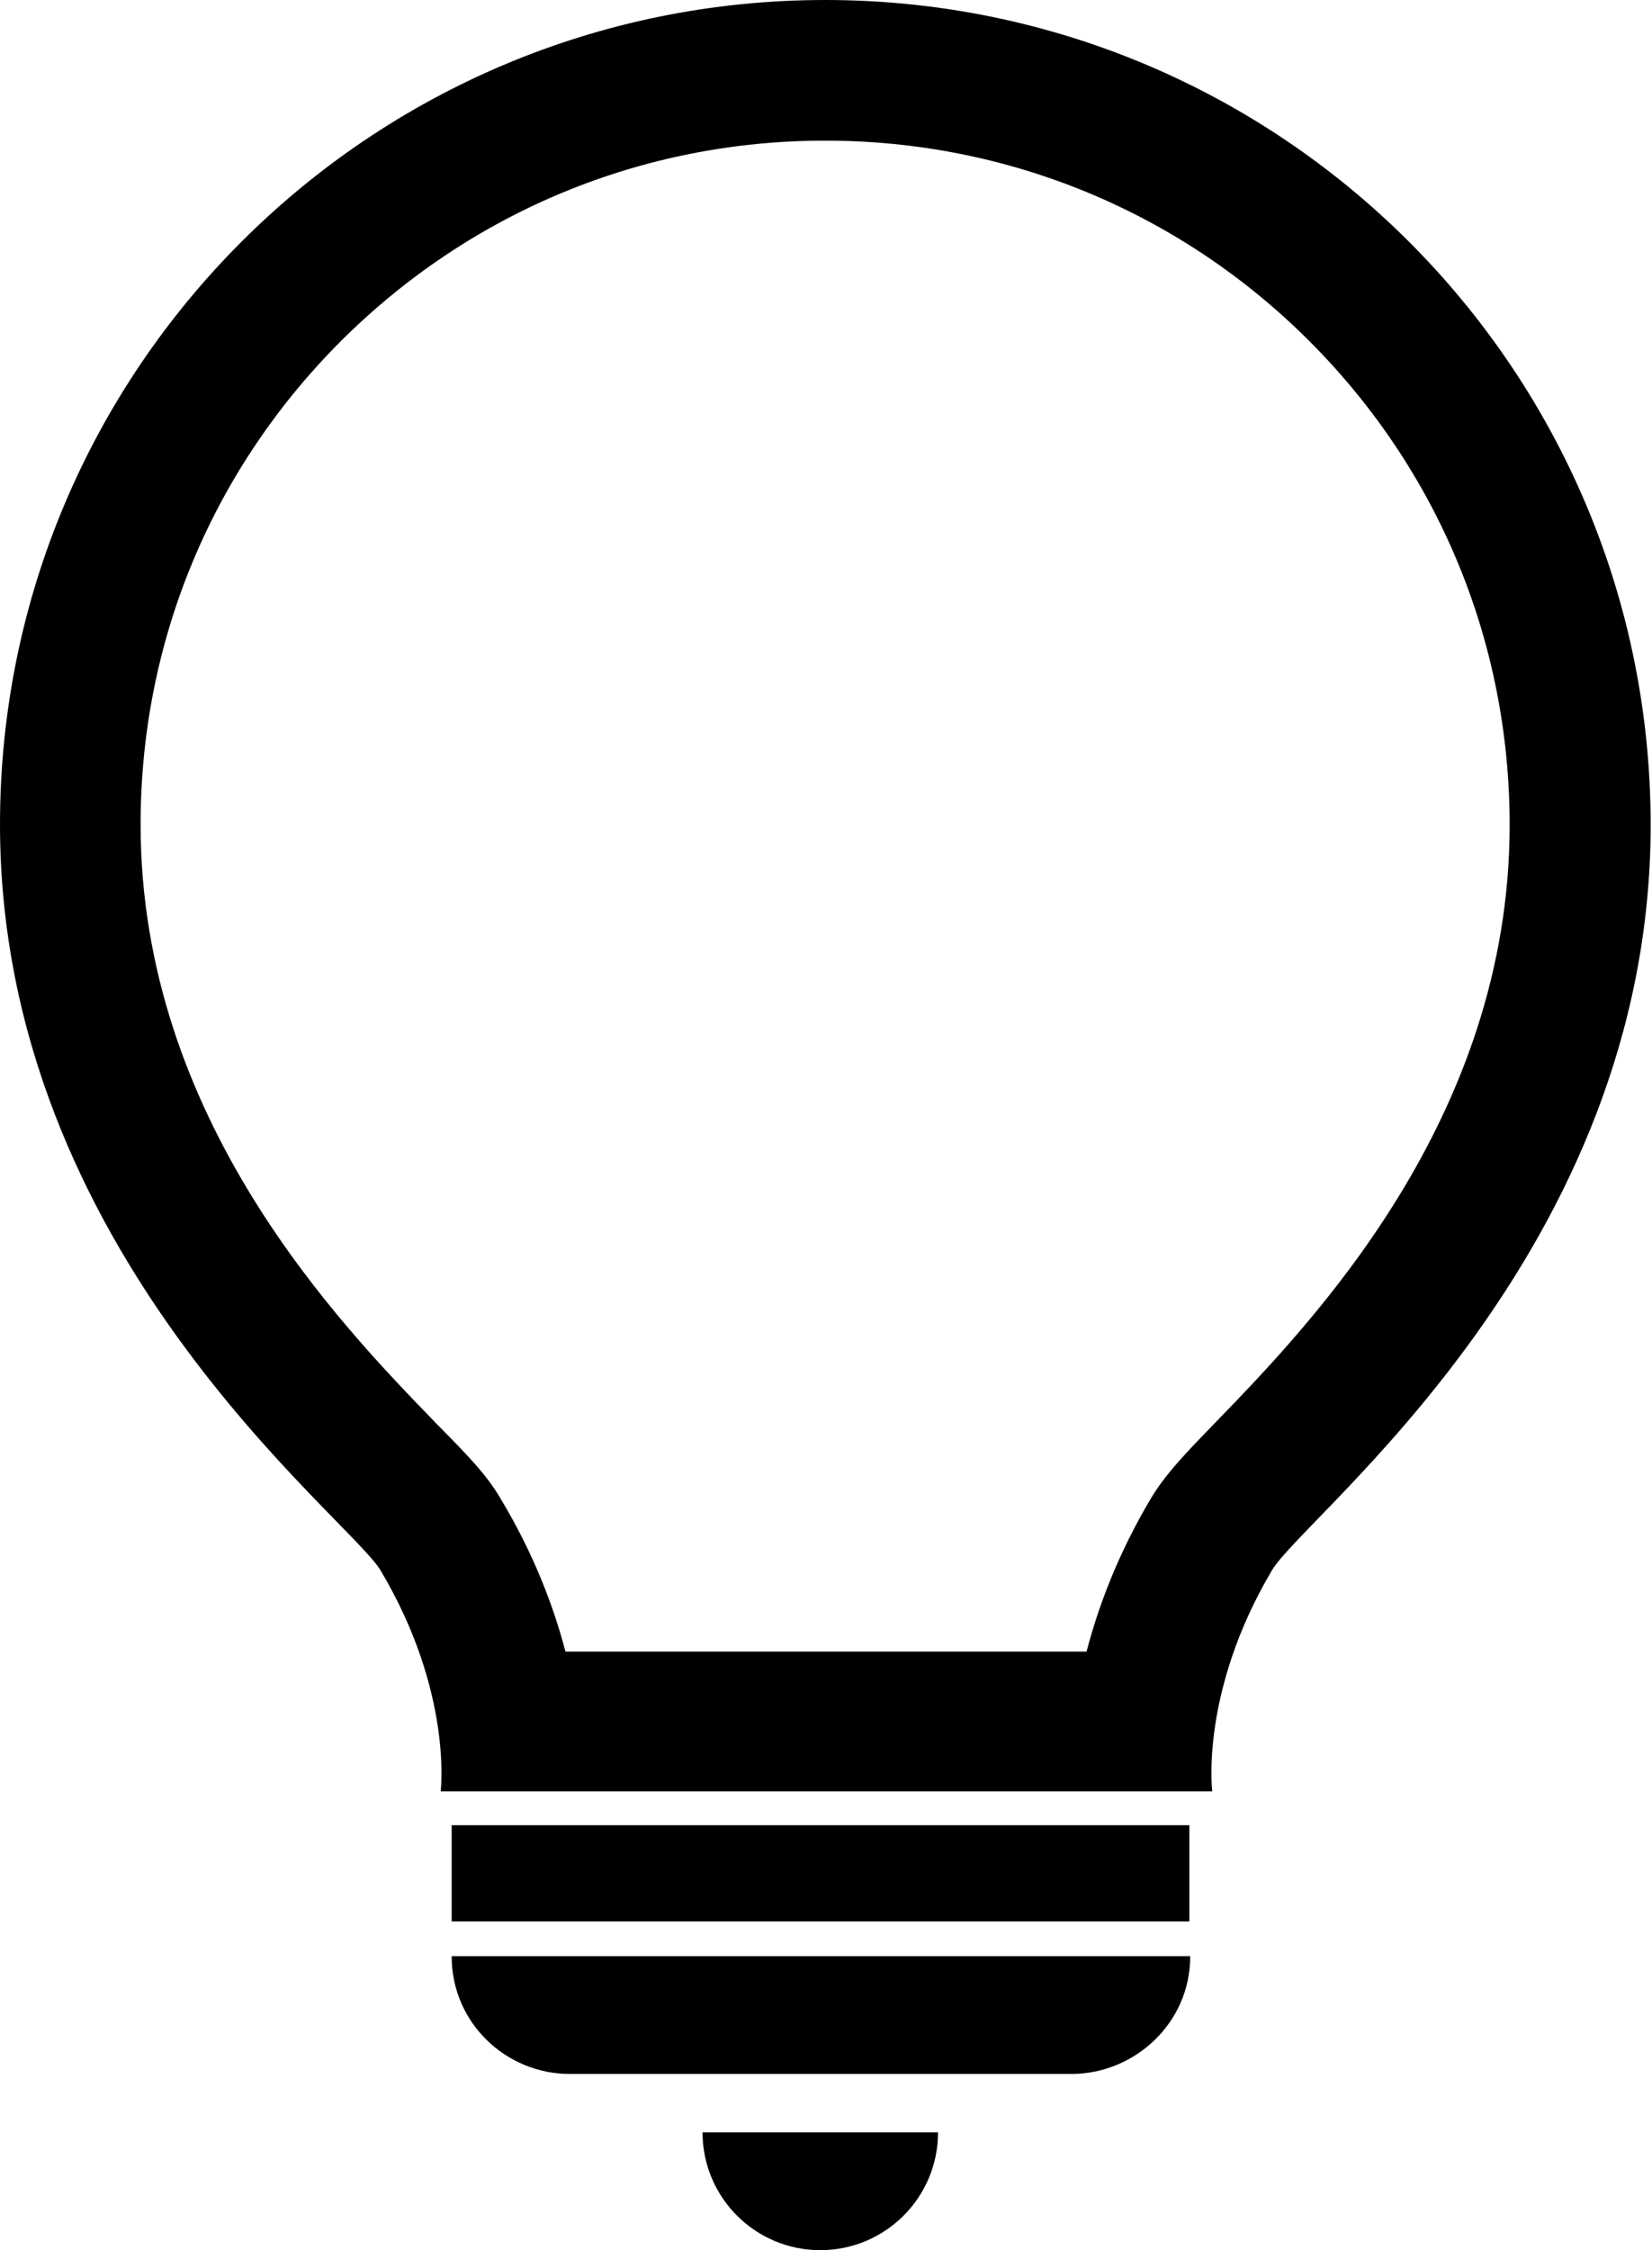 <?xml version="1.0" encoding="utf-8"?>
<!-- Generator: Adobe Illustrator 21.1.0, SVG Export Plug-In . SVG Version: 6.00 Build 0)  -->
<svg version="1.1" id="Layer_2" xmlns="http://www.w3.org/2000/svg" xmlns:xlink="http://www.w3.org/1999/xlink" x="0px" y="0px"
	 viewBox="0 0 376 512" style="enable-background:new 0 0 376 512;" xml:space="preserve">
<path id="_x33_2" d="M187.8,32c41.6,0,80.8,16.2,110.2,45.6c29.4,29.4,45.6,68.5,45.6,110.1c0,66.8-45.1,113.4-66.8,135.8
	c-7.1,7.3-11.7,12.1-15,17.7c-7.4,12.5-11.8,24.3-14.5,34.6H128.7c-2.7-10.3-7.2-22.2-14.7-34.7c-3.2-5.5-7.5-9.9-14.7-17.2
	C77.5,301.4,32,254.7,32,187.6C32,146,48.2,107,77.6,77.6C107.1,48.2,146.2,32,187.8,32 M187.8,0C84.1,0,0,84,0,187.6
	c0,97.7,79.3,157.5,86.6,169.7c16.5,27.7,13.7,50.1,13.7,50.3h175.6c0-0.2-2.8-22.6,13.6-50.3c7.5-12.7,86.2-72,86.2-169.7
	C375.6,84,291.6,0,187.8,0L187.8,0z M270.6,415.3H102.8v21.9h167.9V415.3L270.6,415.3z M270.9,445.1H102.8
	c0,15.4,12.6,26.8,26.8,26.8h114.5C258.1,471.8,270.9,460.5,270.9,445.1L270.9,445.1z M213.5,485.2h-53.6c0,14.8,12,26.8,26.8,26.8
	C201.5,512,213.5,500,213.5,485.2L213.5,485.2z"/>
</svg>
